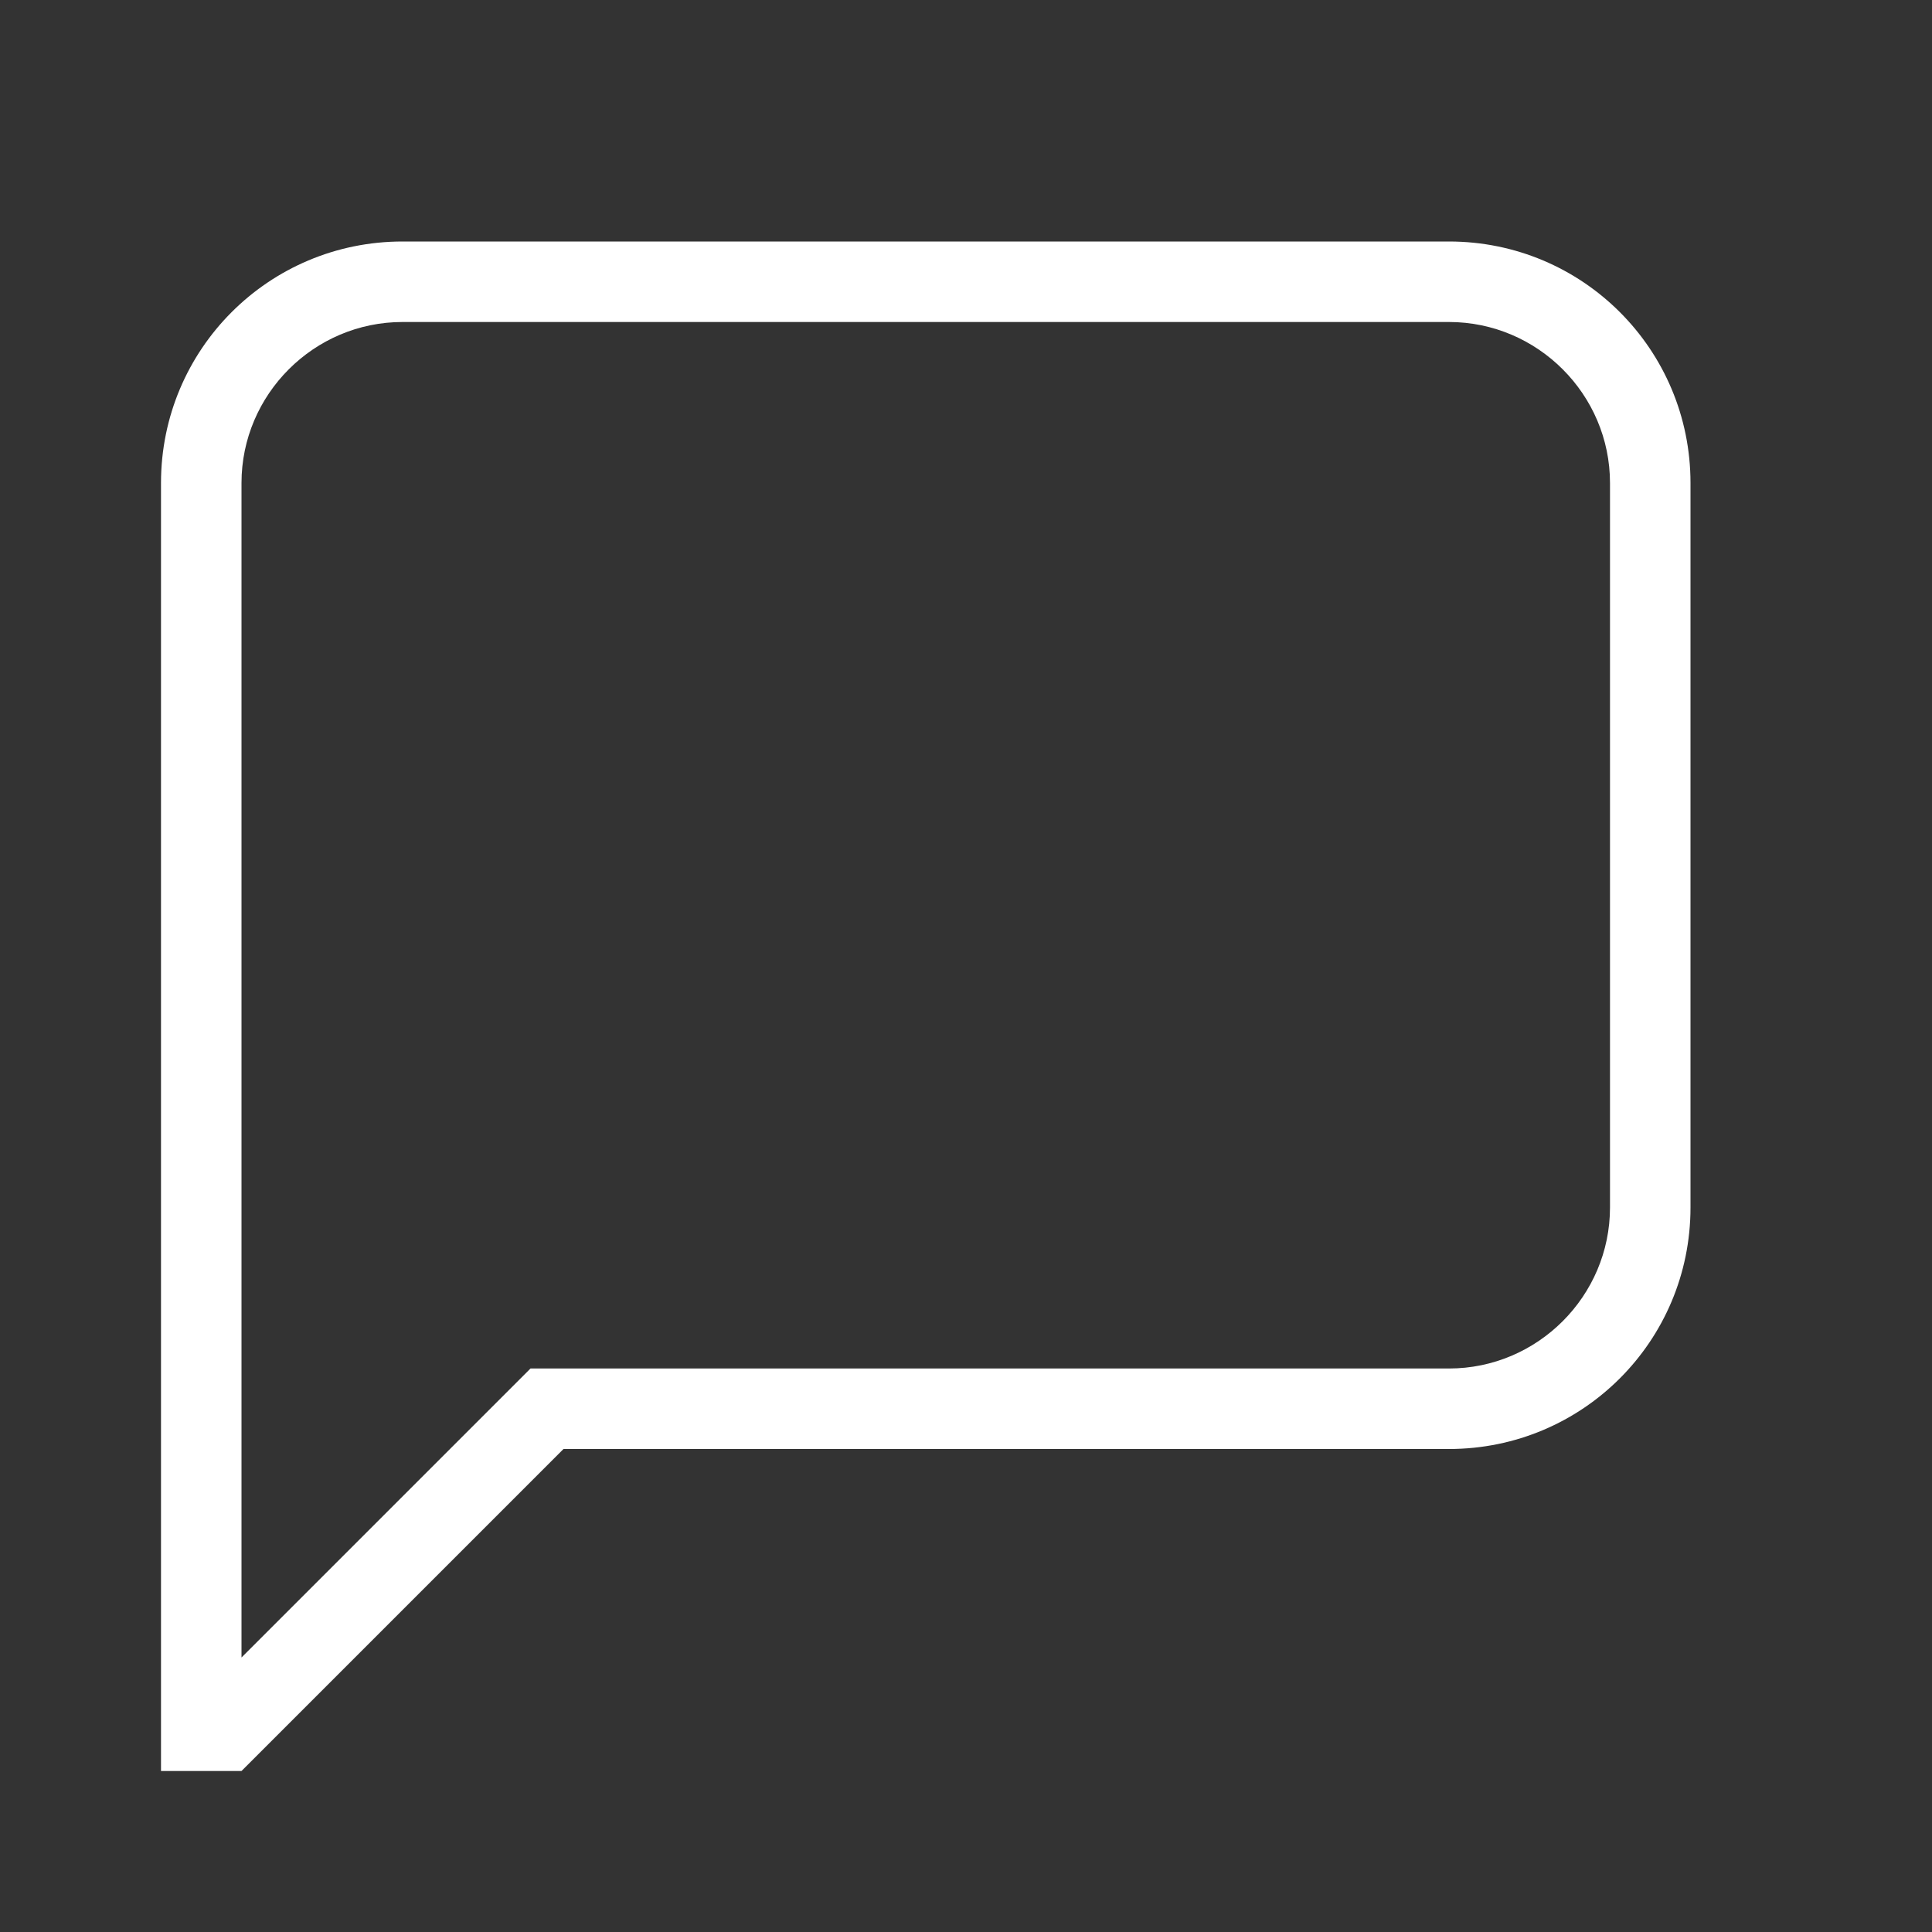 <svg xmlns="http://www.w3.org/2000/svg" fill="white" viewBox="0 0 24 24"><rect x="0" y="0" width="24" height="24" fill="#333333" stroke="none"/><path d="M3,20.59L6.59,17H18C19.1,17 20,16.1 20,15V6C20,4.9 19.1,4 18,4H5C3.9,4 3,4.9 3,6V20.59M3,22H2V6C2,4.34 3.34,3 5,3H18C19.66,3 21,4.34 21,6V15C21,16.66 19.66,18 18,18H7L3,22Z" /></svg>